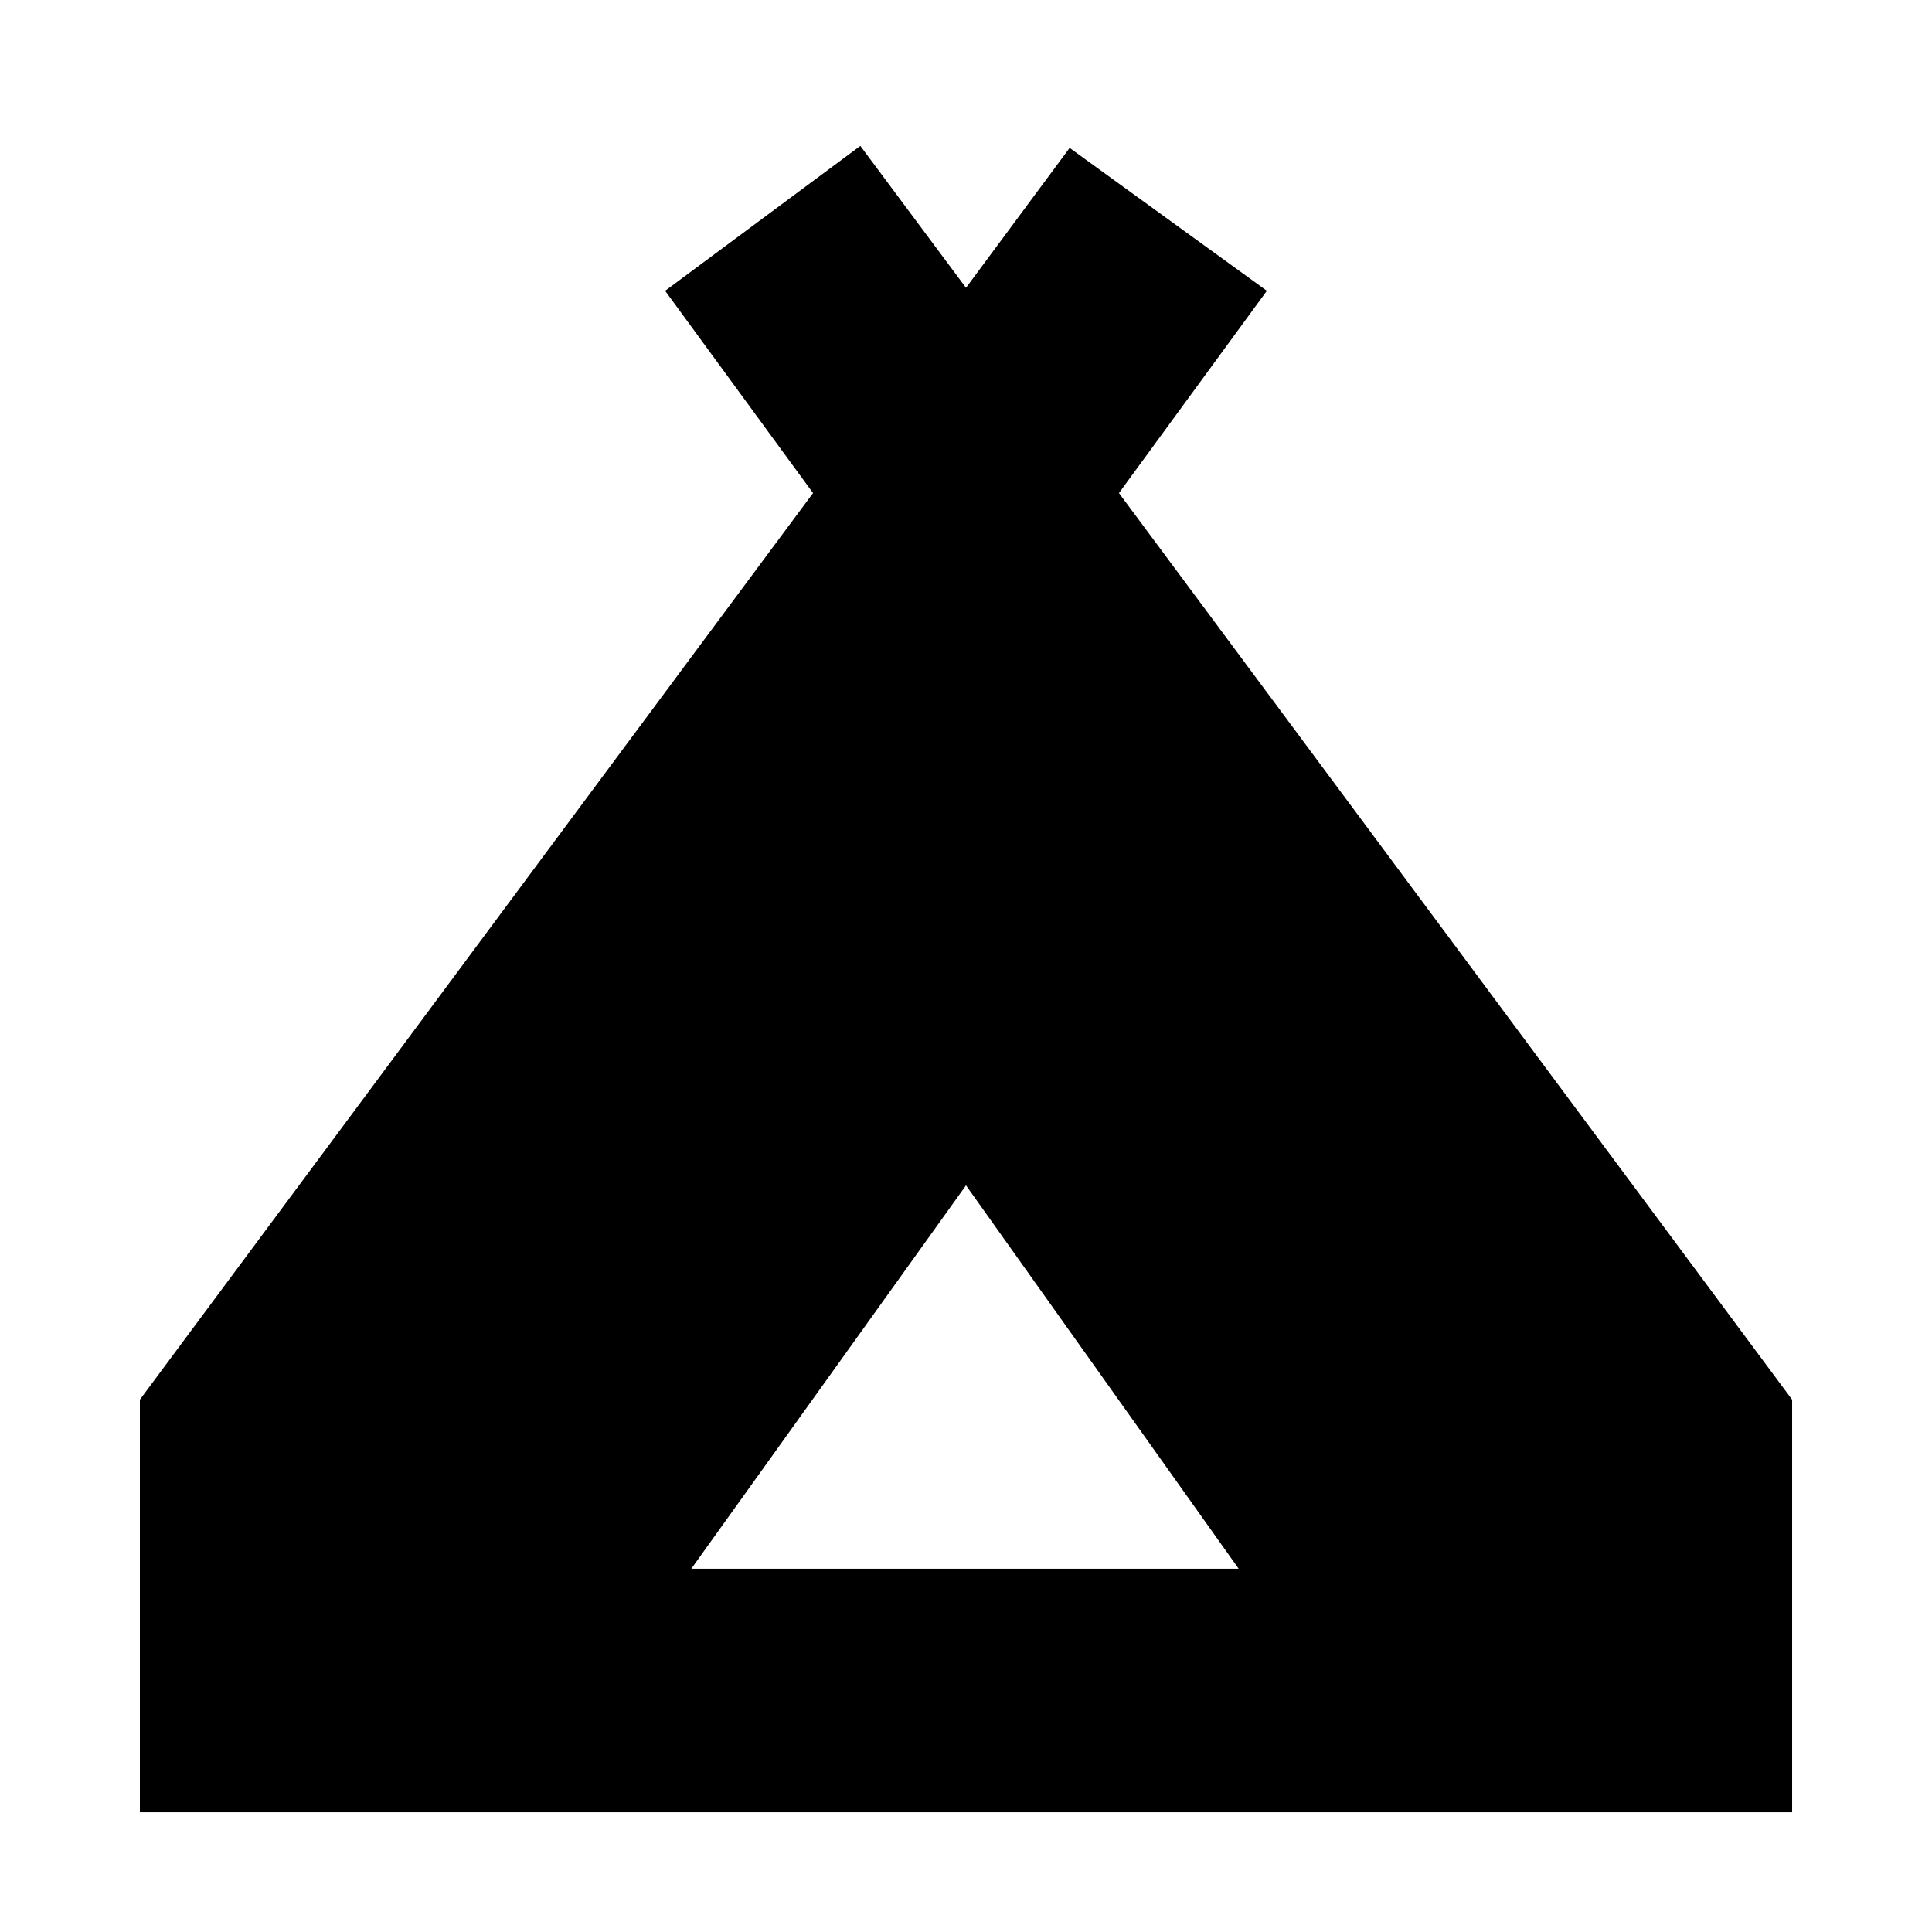<svg xmlns="http://www.w3.org/2000/svg" height="24" viewBox="0 -960 960 960" width="24"><path d="M69.5-59.5v-205L404-715l-73.5-100.5 97-72L480-817l51.5-69.5 98 71L556-715l334.5 450.5v205h-821Zm274-121h272L480-371 343.5-180.5Z"/></svg>